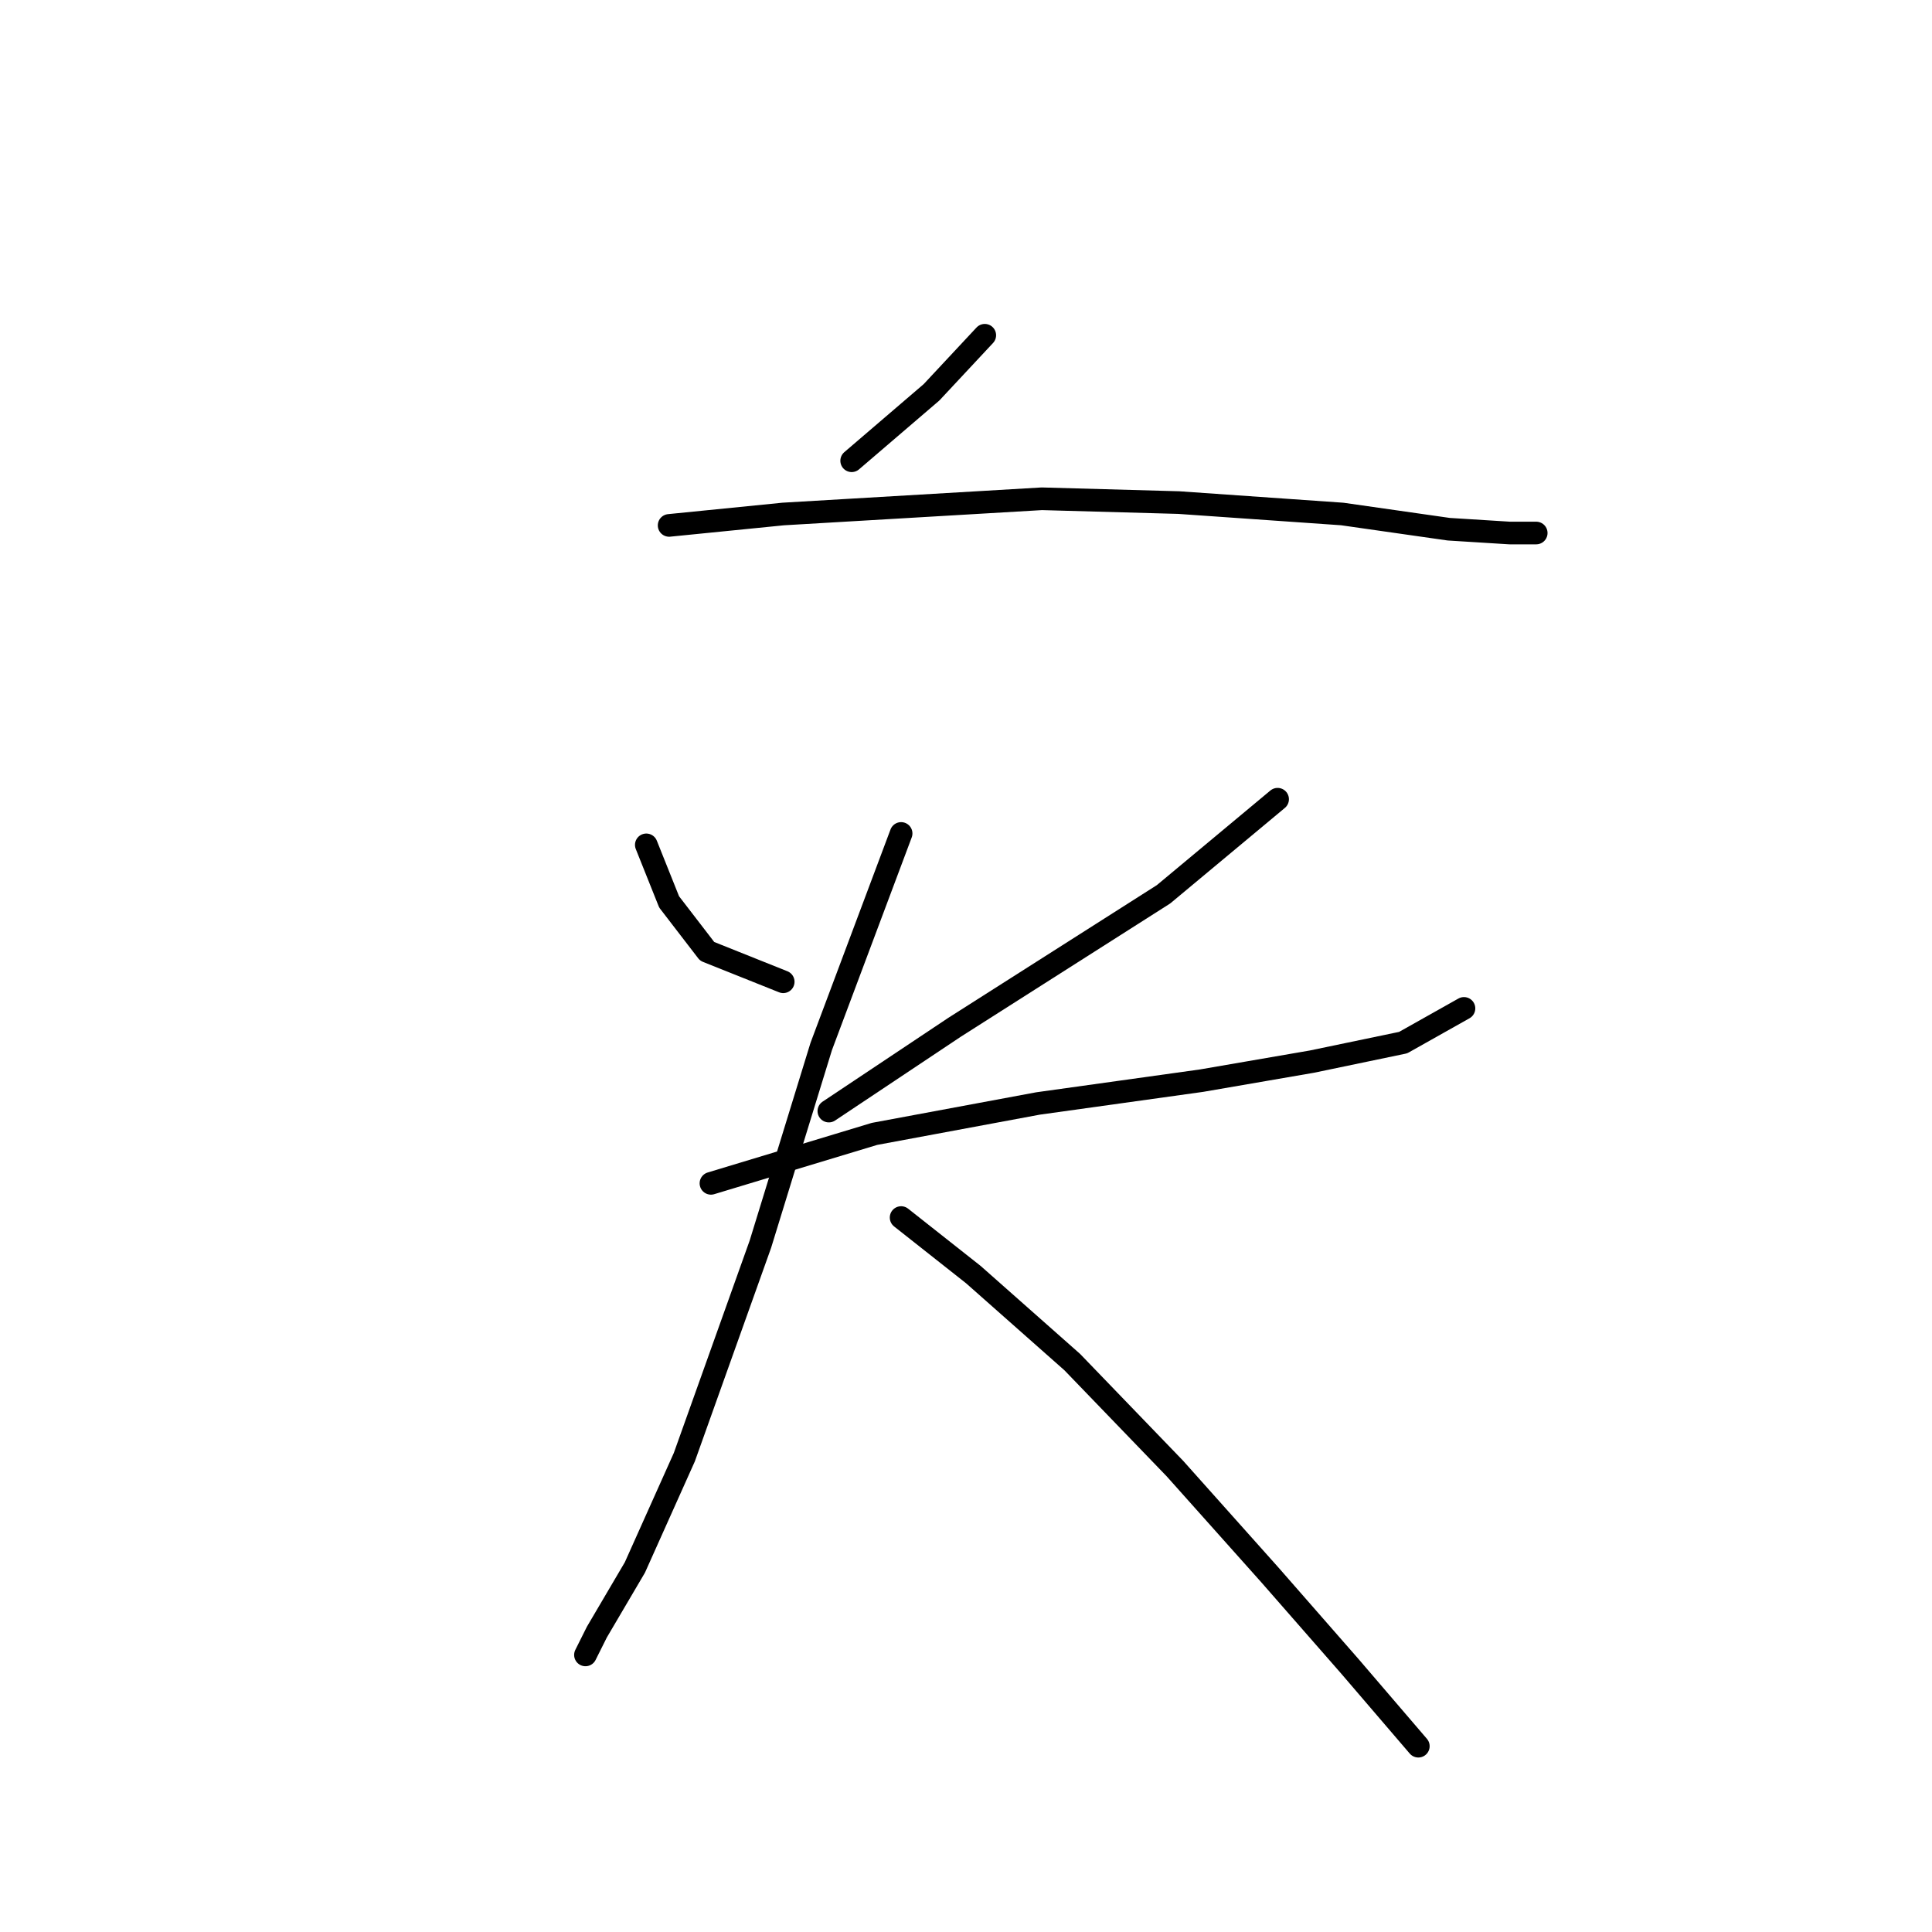 <?xml version="1.0" standalone="no"?>
    <svg width="256" height="256" xmlns="http://www.w3.org/2000/svg" version="1.1">
    <polyline stroke="black" stroke-width="3" stroke-linecap="round" fill="transparent" stroke-linejoin="round" points="130.488 44.423 123.433 51.982 112.851 61.052 112.851 61.052 " />
        <polyline stroke="black" stroke-width="3" stroke-linecap="round" fill="transparent" stroke-linejoin="round" points="88.662 69.619 103.78 68.107 138.047 66.091 156.188 66.595 177.857 68.107 191.967 70.123 200.03 70.627 203.557 70.627 203.557 70.627 " />
        <polyline stroke="black" stroke-width="3" stroke-linecap="round" fill="transparent" stroke-linejoin="round" points="85.639 111.949 88.662 119.508 93.701 126.059 103.78 130.09 103.78 130.09 " />
        <polyline stroke="black" stroke-width="3" stroke-linecap="round" fill="transparent" stroke-linejoin="round" points="169.29 105.902 154.172 118.5 126.457 136.137 109.827 147.224 109.827 147.224 " />
        <polyline stroke="black" stroke-width="3" stroke-linecap="round" fill="transparent" stroke-linejoin="round" points="94.205 156.798 115.874 150.247 137.543 146.216 159.212 143.192 173.826 140.672 185.92 138.153 193.983 133.618 193.983 133.618 " />
        <polyline stroke="black" stroke-width="3" stroke-linecap="round" fill="transparent" stroke-linejoin="round" points="119.402 110.437 108.819 138.657 100.756 164.861 90.678 193.081 84.127 207.695 79.088 216.261 77.576 219.285 77.576 219.285 " />
        <polyline stroke="black" stroke-width="3" stroke-linecap="round" fill="transparent" stroke-linejoin="round" points="119.402 161.333 128.976 168.892 142.078 180.483 155.684 194.593 168.282 208.703 178.865 220.797 187.936 231.379 187.936 231.379 " />
        </svg>